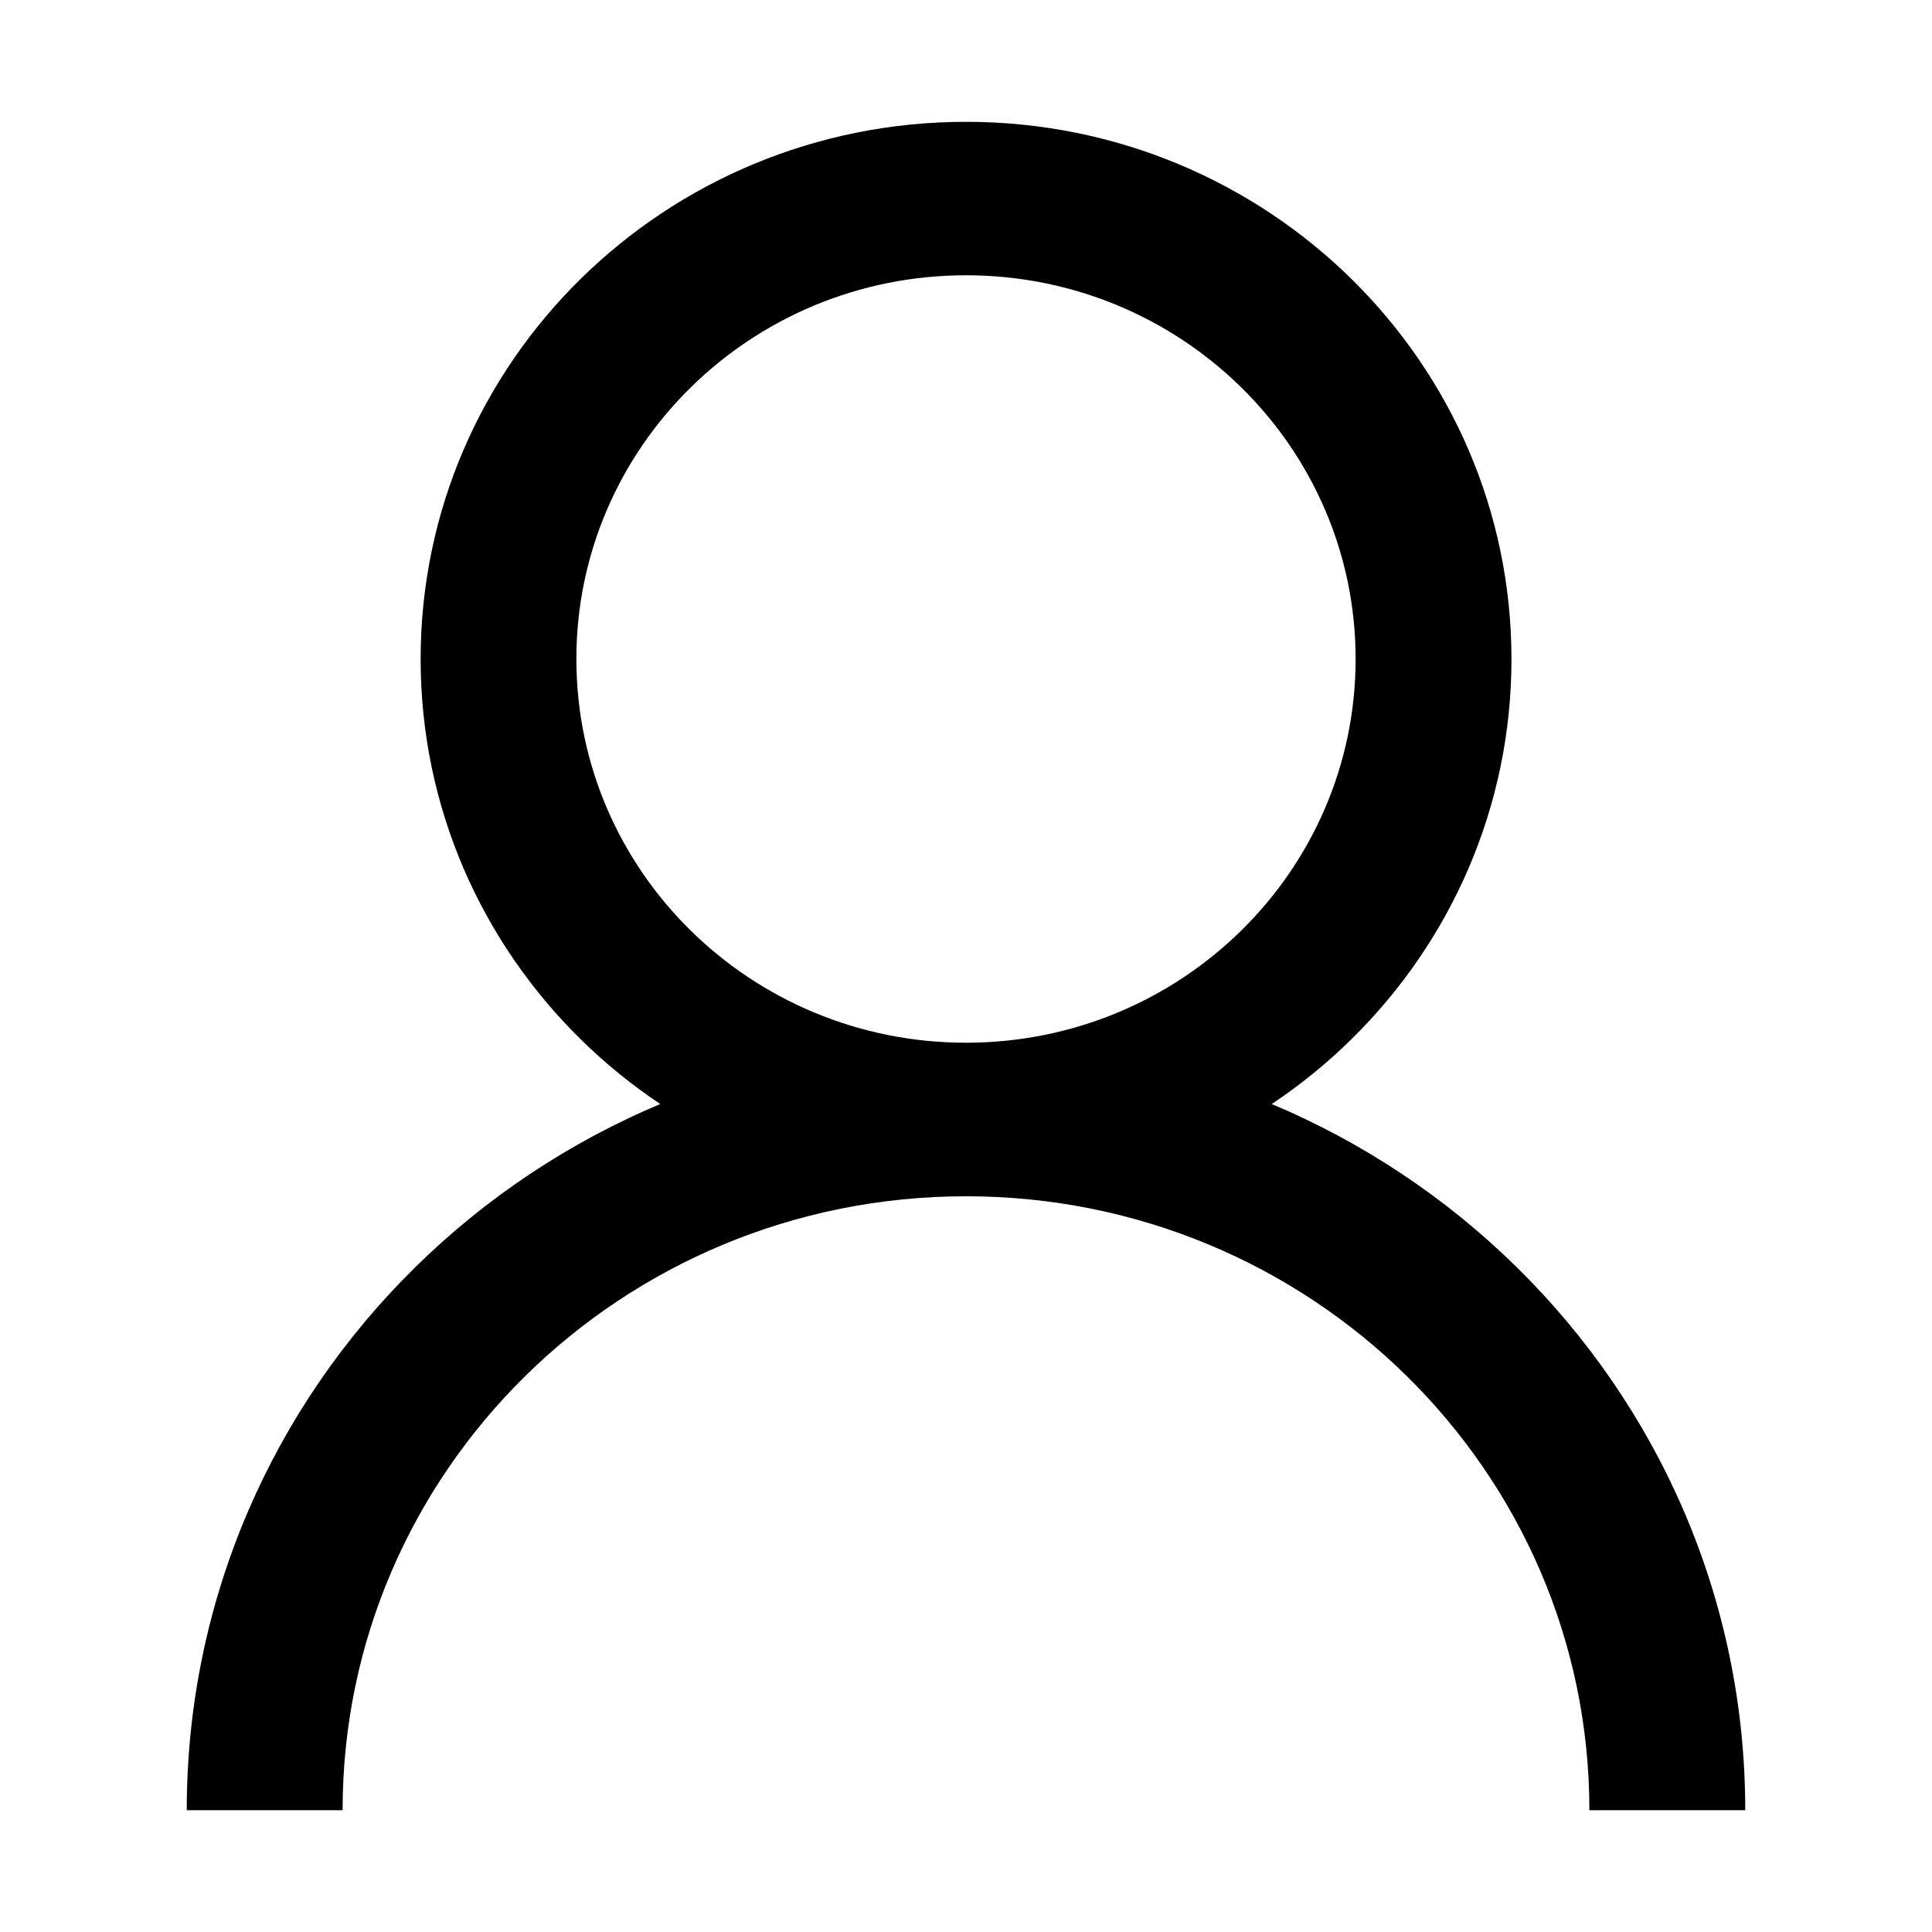 <?xml version="1.0" standalone="no"?><!DOCTYPE svg PUBLIC "-//W3C//DTD SVG 1.1//EN" "http://www.w3.org/Graphics/SVG/1.1/DTD/svg11.dtd"><svg t="1487924014668" class="icon" style="" viewBox="0 0 1024 1024" version="1.1" xmlns="http://www.w3.org/2000/svg" p-id="1002" xmlns:xlink="http://www.w3.org/1999/xlink" width="1024" height="1024"><defs><style type="text/css"></style></defs><path d="M511.998 64.566c159.646 0 289.109 127.476 289.109 284.772 0 157.25-129.403 284.717-289.109 284.717-159.694 0-289.056-127.476-289.056-284.713C222.942 192.042 352.355 64.566 511.998 64.566L511.998 64.566zM511.998 552.662c114.046 0 206.506-91.069 206.506-203.384 0-112.353-92.46-203.374-206.506-203.374S305.492 236.977 305.492 349.278C305.492 461.642 397.952 552.662 511.998 552.662L511.998 552.662zM511.998 552.662c228.134 0 413.019 182.108 413.019 406.772l-82.613 0c0-179.67-147.927-325.381-330.406-325.381S181.586 779.764 181.586 959.434l-82.602 0C98.982 734.77 283.864 552.662 511.998 552.662L511.998 552.662z" p-id="1003"></path></svg>